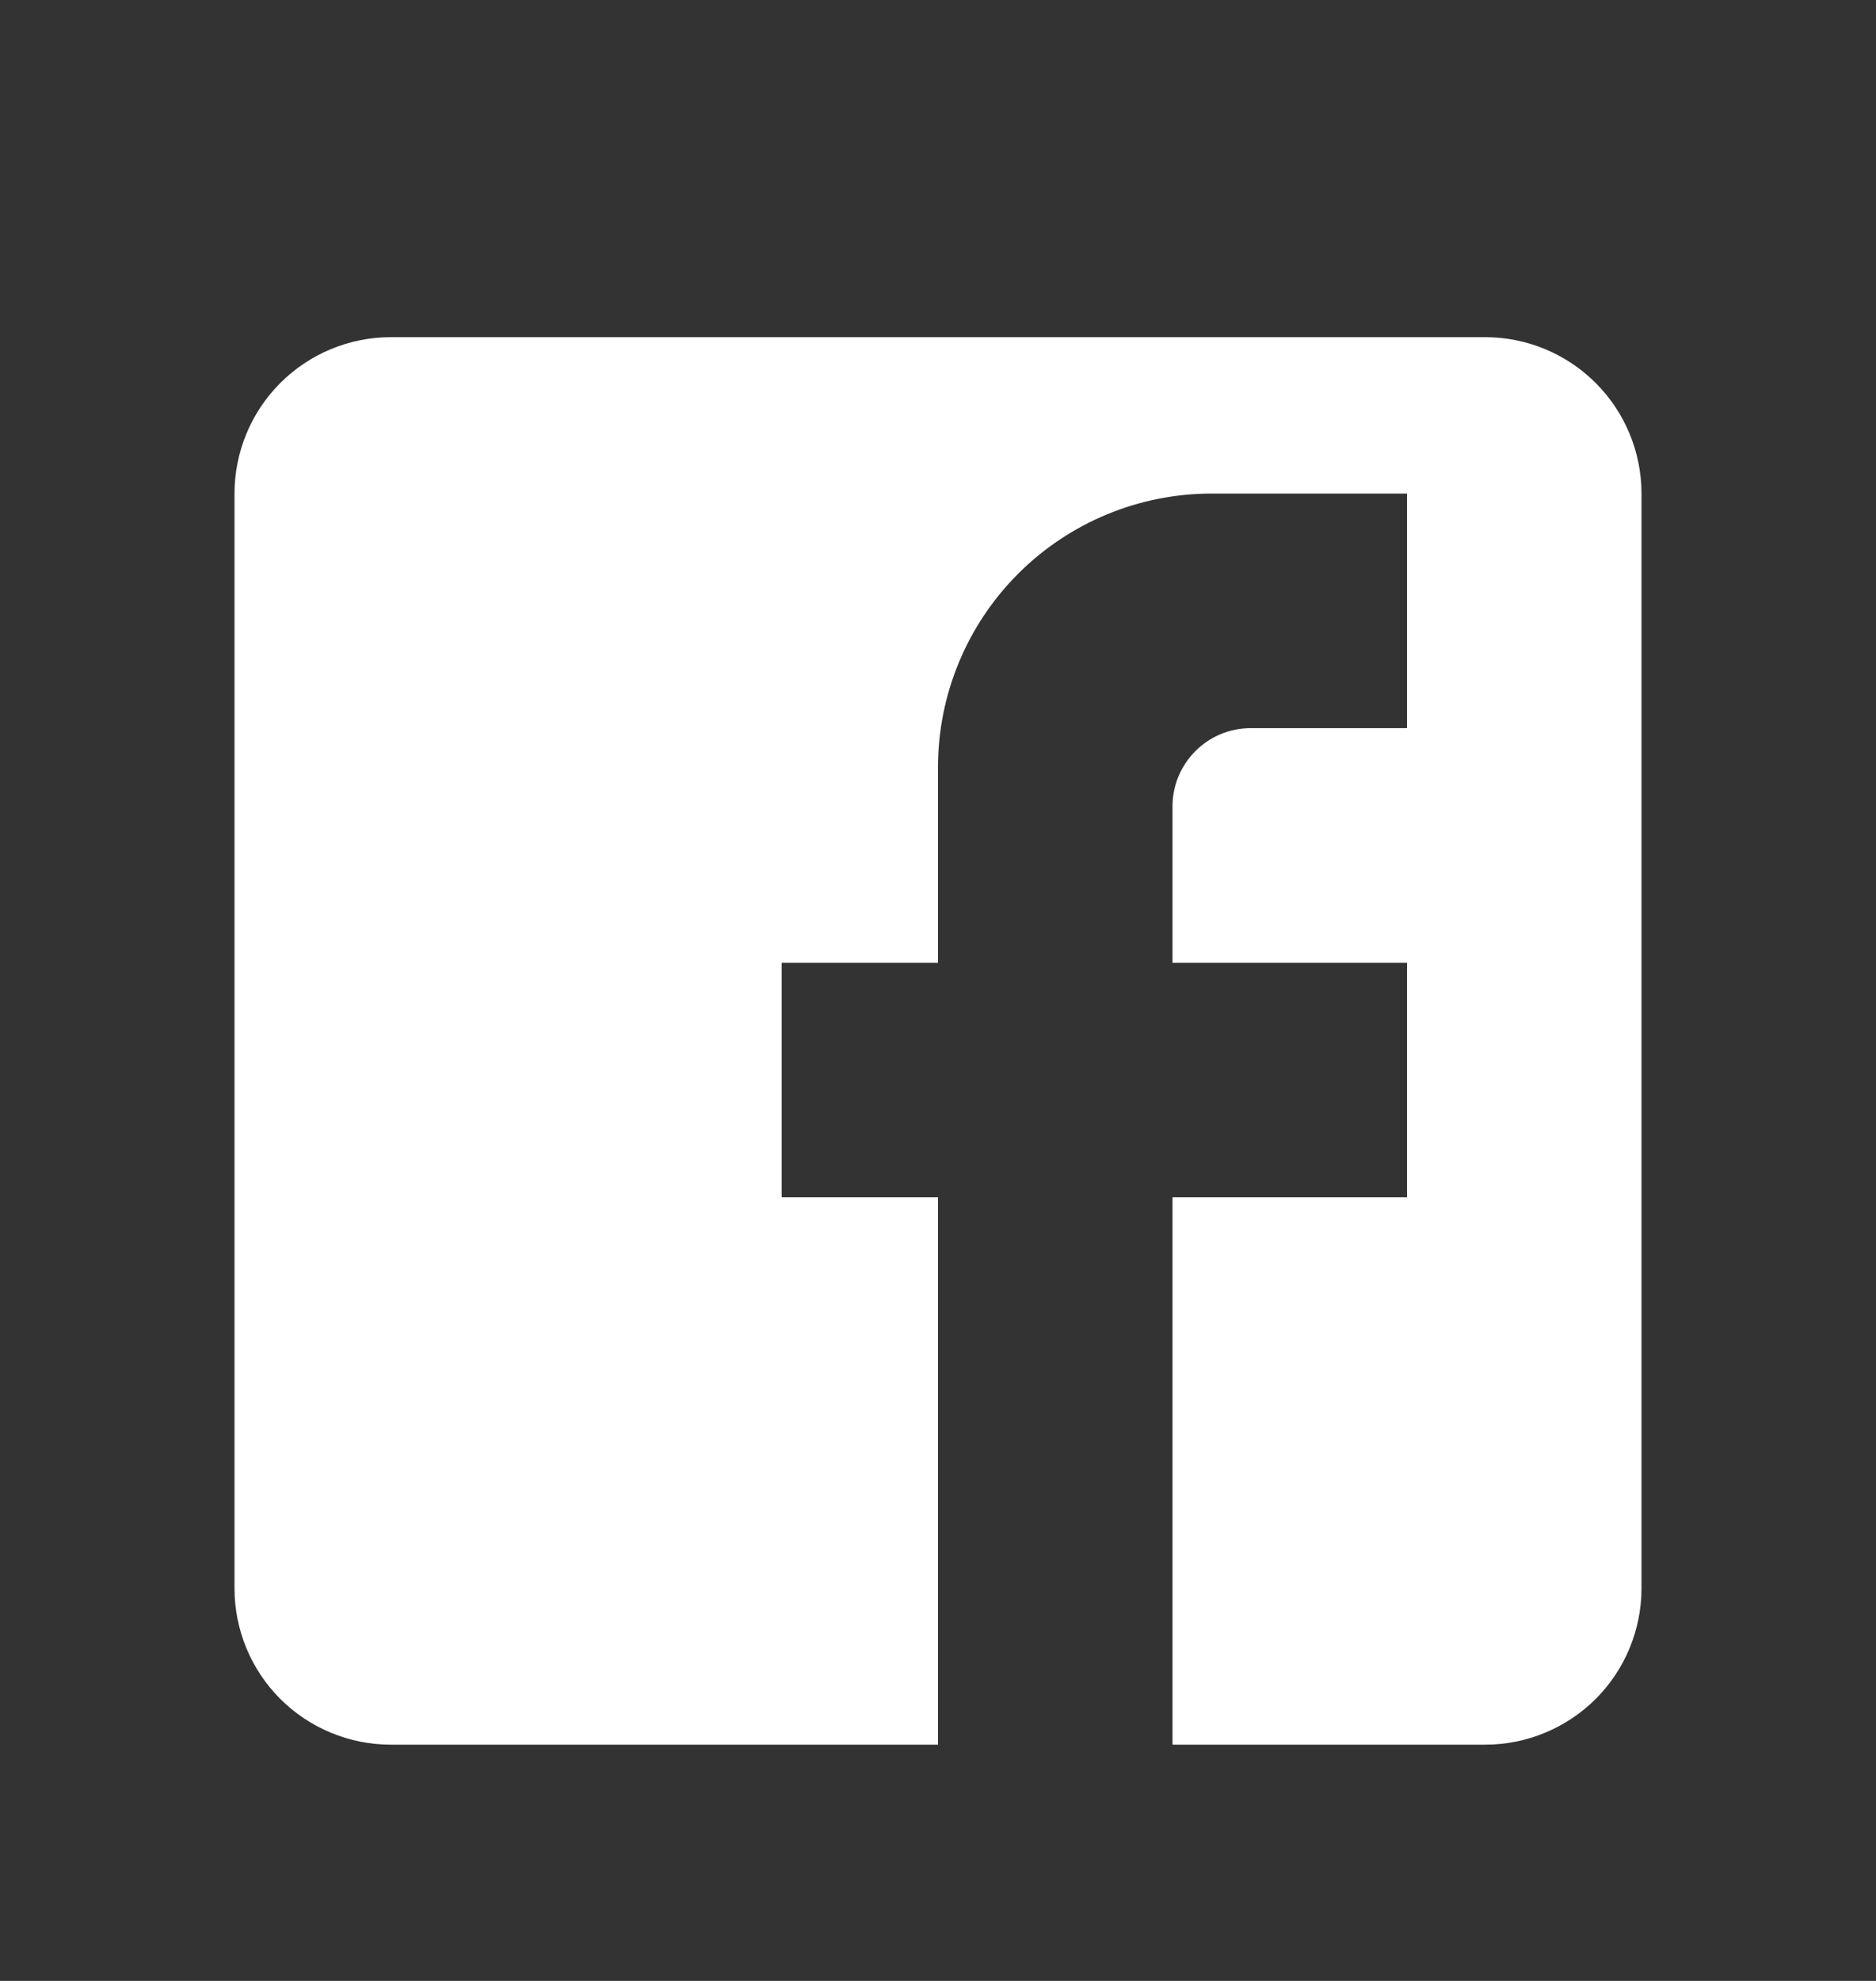 <svg width="18" height="19" viewBox="0 0 18 19" fill="none" xmlns="http://www.w3.org/2000/svg">
<rect x="0" y="0" width="18" height="19" fill="#333333" stroke="none"/>
<path d="M3.75 3.234H14.25C14.648 3.234 15.029 3.392 15.311 3.674C15.592 3.955 15.75 4.337 15.75 4.734V15.234C15.75 15.632 15.592 16.014 15.311 16.295C15.029 16.576 14.648 16.734 14.25 16.734H3.75C3.352 16.734 2.971 16.576 2.689 16.295C2.408 16.014 2.25 15.632 2.25 15.234V4.734C2.25 4.337 2.408 3.955 2.689 3.674C2.971 3.392 3.352 3.234 3.75 3.234ZM13.5 4.734H11.625C10.929 4.734 10.261 5.011 9.769 5.503C9.277 5.995 9 6.663 9 7.359V9.234H7.5V11.484H9V16.734H11.25V11.484H13.5V9.234H11.25V7.734C11.25 7.535 11.329 7.345 11.47 7.204C11.61 7.063 11.801 6.984 12 6.984H13.5V4.734Z" fill="white"/>
</svg>
